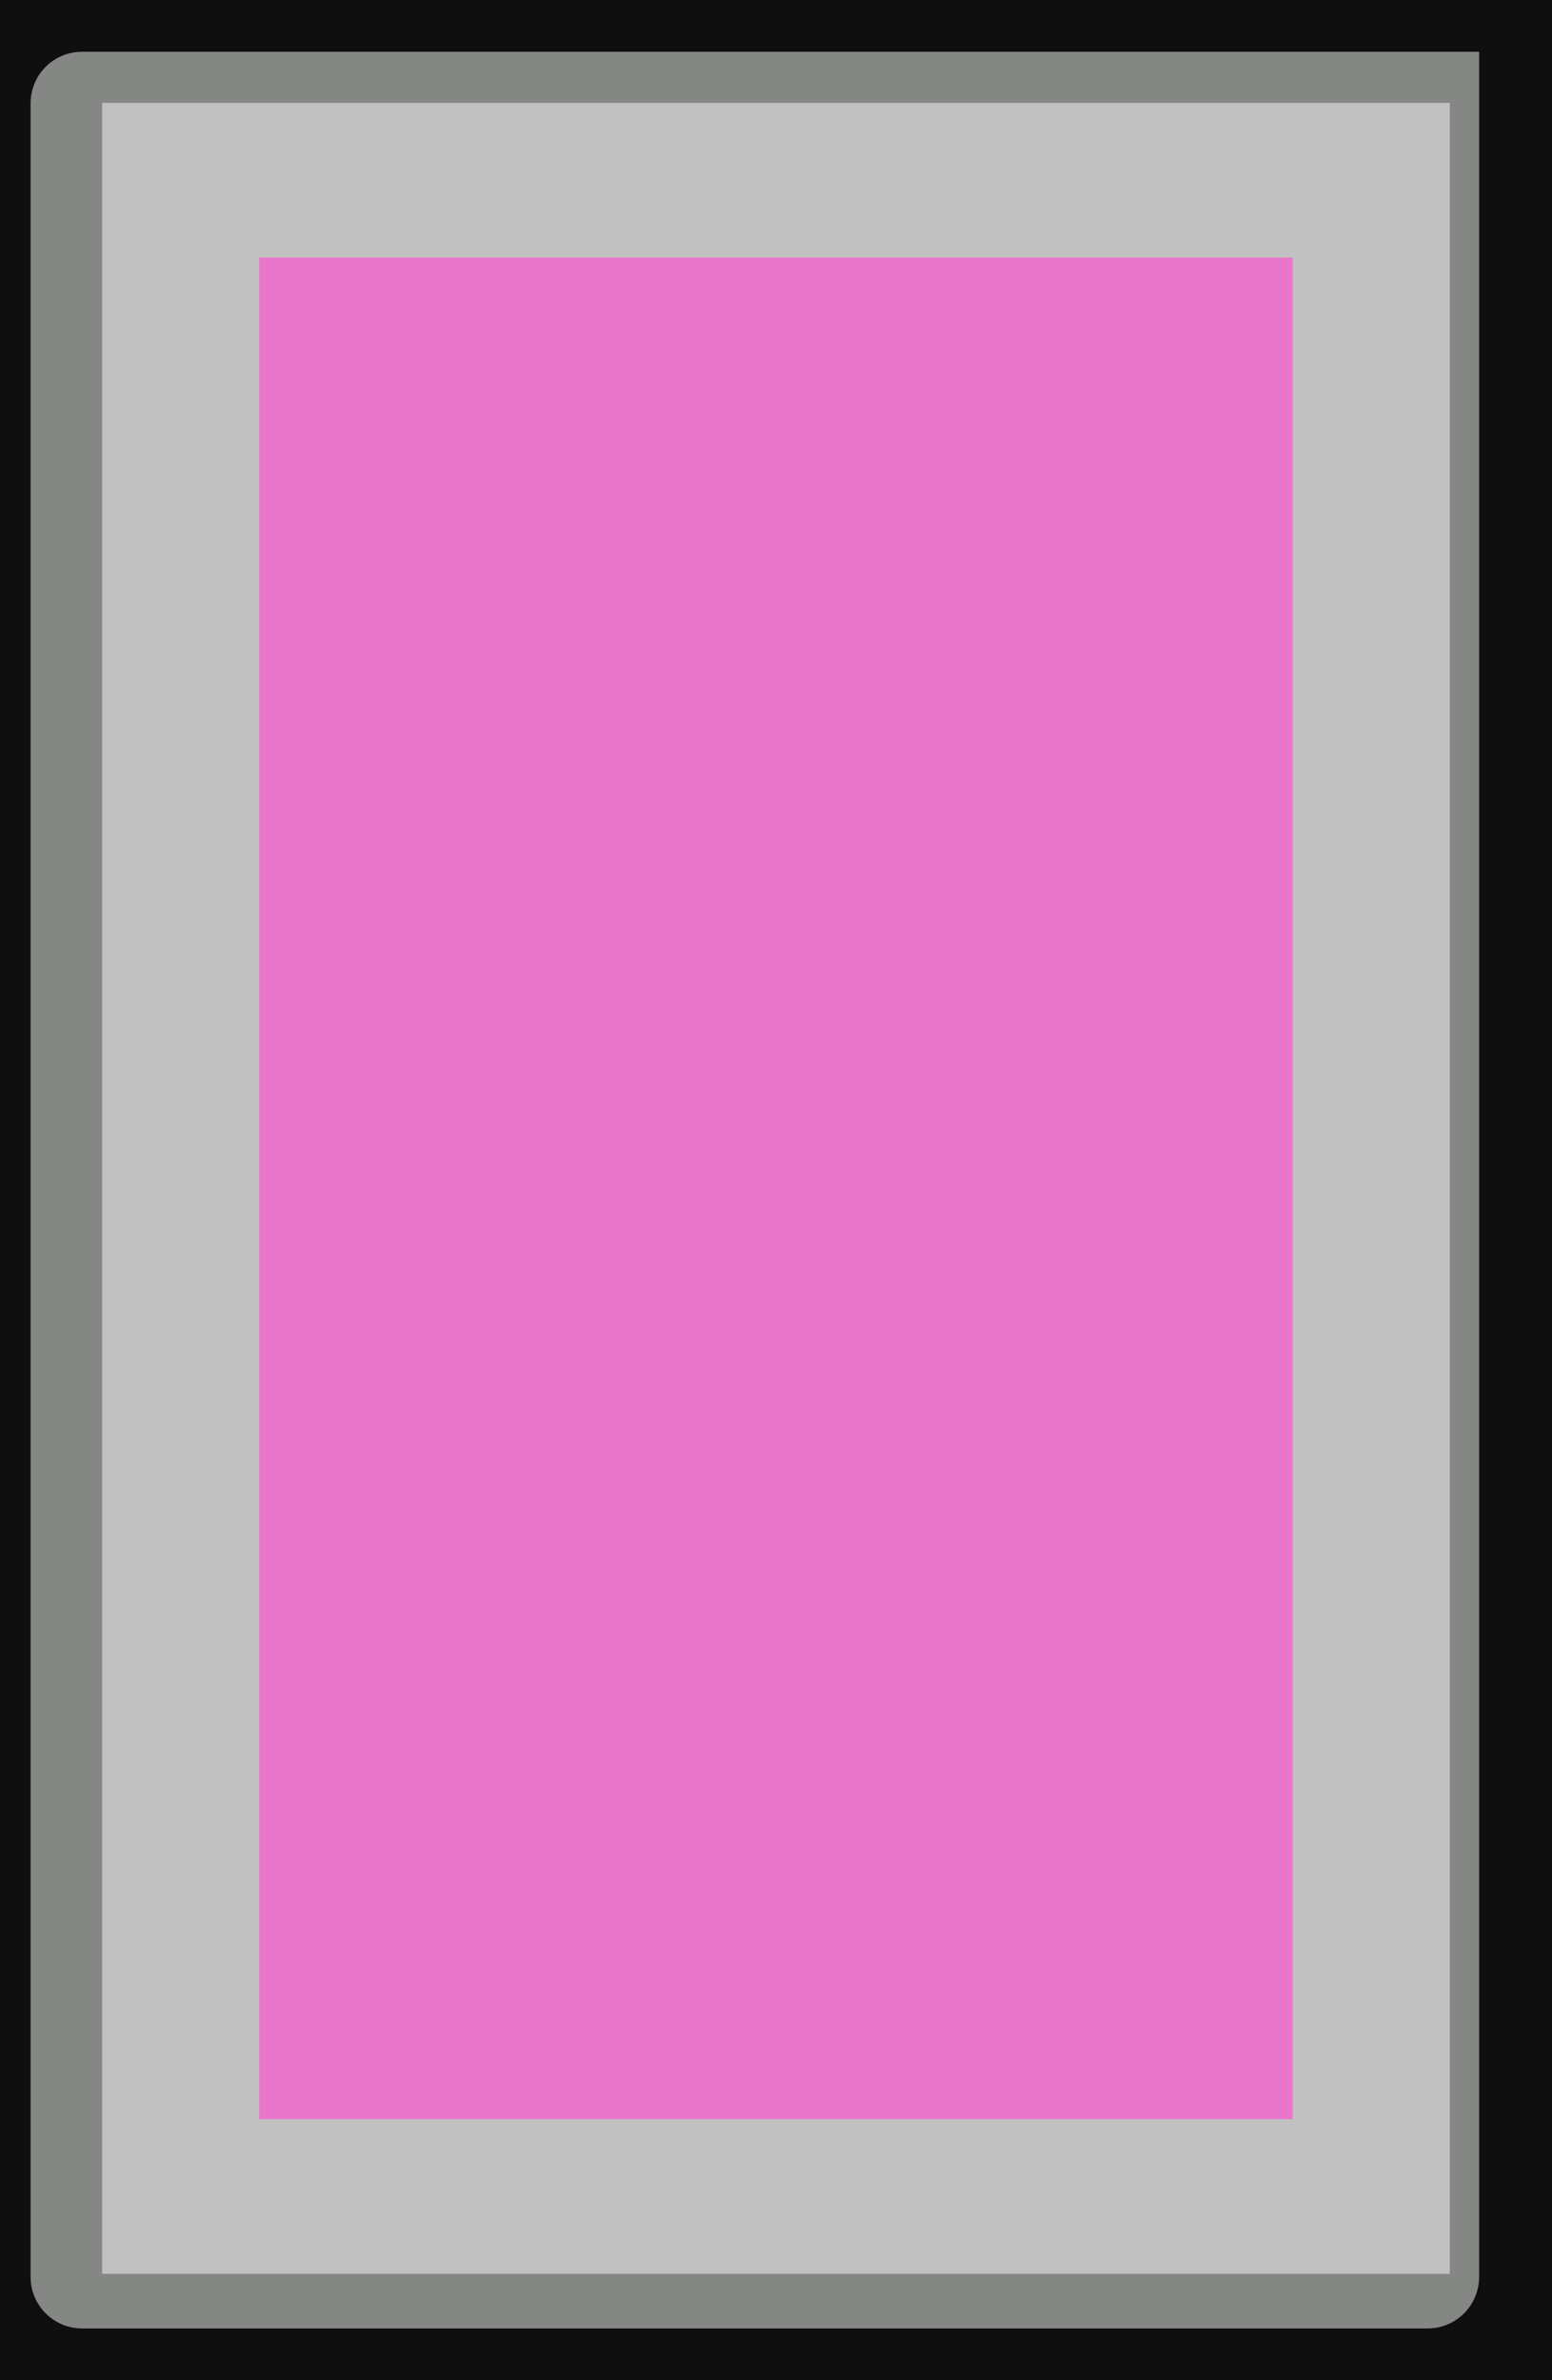<?xml version="1.0" encoding="UTF-8" standalone="no"?>
<svg
     version="1.1"
     viewBox="0 0 1125 1725"
     width="1125"
     height="1725"
     id="svg130"
     sodipodi:docname="SmallDualLayerBoardFace.svg"
     inkscape:version="1.4 (e7c3feb1, 2024-10-09)"
     xmlns:inkscape="http://www.inkscape.org/namespaces/inkscape"
     xmlns:sodipodi="http://sodipodi.sourceforge.net/DTD/sodipodi-0.dtd"
     xmlns="http://www.w3.org/2000/svg"
     xmlns:svg="http://www.w3.org/2000/svg">
    <defs
         id="defs130">
        <defs
             id="defs1" />
    </defs>
    <sodipodi:namedview
         id="namedview130"
         pagecolor="#505050"
         bordercolor="#eeeeee"
         borderopacity="1"
         inkscape:showpageshadow="0"
         inkscape:pageopacity="0"
         inkscape:pagecheckerboard="0"
         inkscape:deskcolor="#d1d1d1"
         inkscape:zoom="0.26086957"
         inkscape:cx="371.83333"
         inkscape:cy="1019.6666"
         inkscape:window-width="1200"
         inkscape:window-height="1027"
         inkscape:window-x="62"
         inkscape:window-y="25"
         inkscape:window-maximized="0"
         inkscape:current-layer="svg130" />
    <path
         class="cls-33"
         d="M 1125,1725 H 0 V -6.9e-6 h 1125 z"
         id="path1"
         sodipodi:nodetypes="ccccc"
         style="opacity:1;fill:#0e0f0e;fill-opacity:1" />
    <path
         class="cls-12"
         d="M 1034.667,1687.5 H 59.667 c -20.833,0 -37.5,-16.667 -37.5,-37.5 V 75 c 0,-20.833 16.667,-37.5 37.5,-37.5 H 1072.167 c 0,0 0,0 0,0 V 1650 c 0,20.833 -16.667,37.5 -37.5,37.5 z"
         id="clipping"
         style="fill:#848784;fill-opacity:1;stroke-width:4.167;stroke:none" />
    <path
         class="cls-28"
         d="M 1050.928,74.575 H 74.072 v 0 1573.351 0 H 1050.928 v 0 -1572.865 0 z"
         id="path130"
         sodipodi:nodetypes="cccccccccc"
         style="fill:#c1c1c1;fill-opacity:1;stroke:none;stroke-opacity:1;opacity:1" />
    <path
         class="cls-28"
         d="M 937.083,186.667 H 187.917 v 0 1349.167 0 h 749.167 v 0 -1348.75 0 z"
         id="path2"
         sodipodi:nodetypes="cccccccccc"
         style="fill:#ea76cc;fill-opacity:1;opacity:1" />
</svg>
